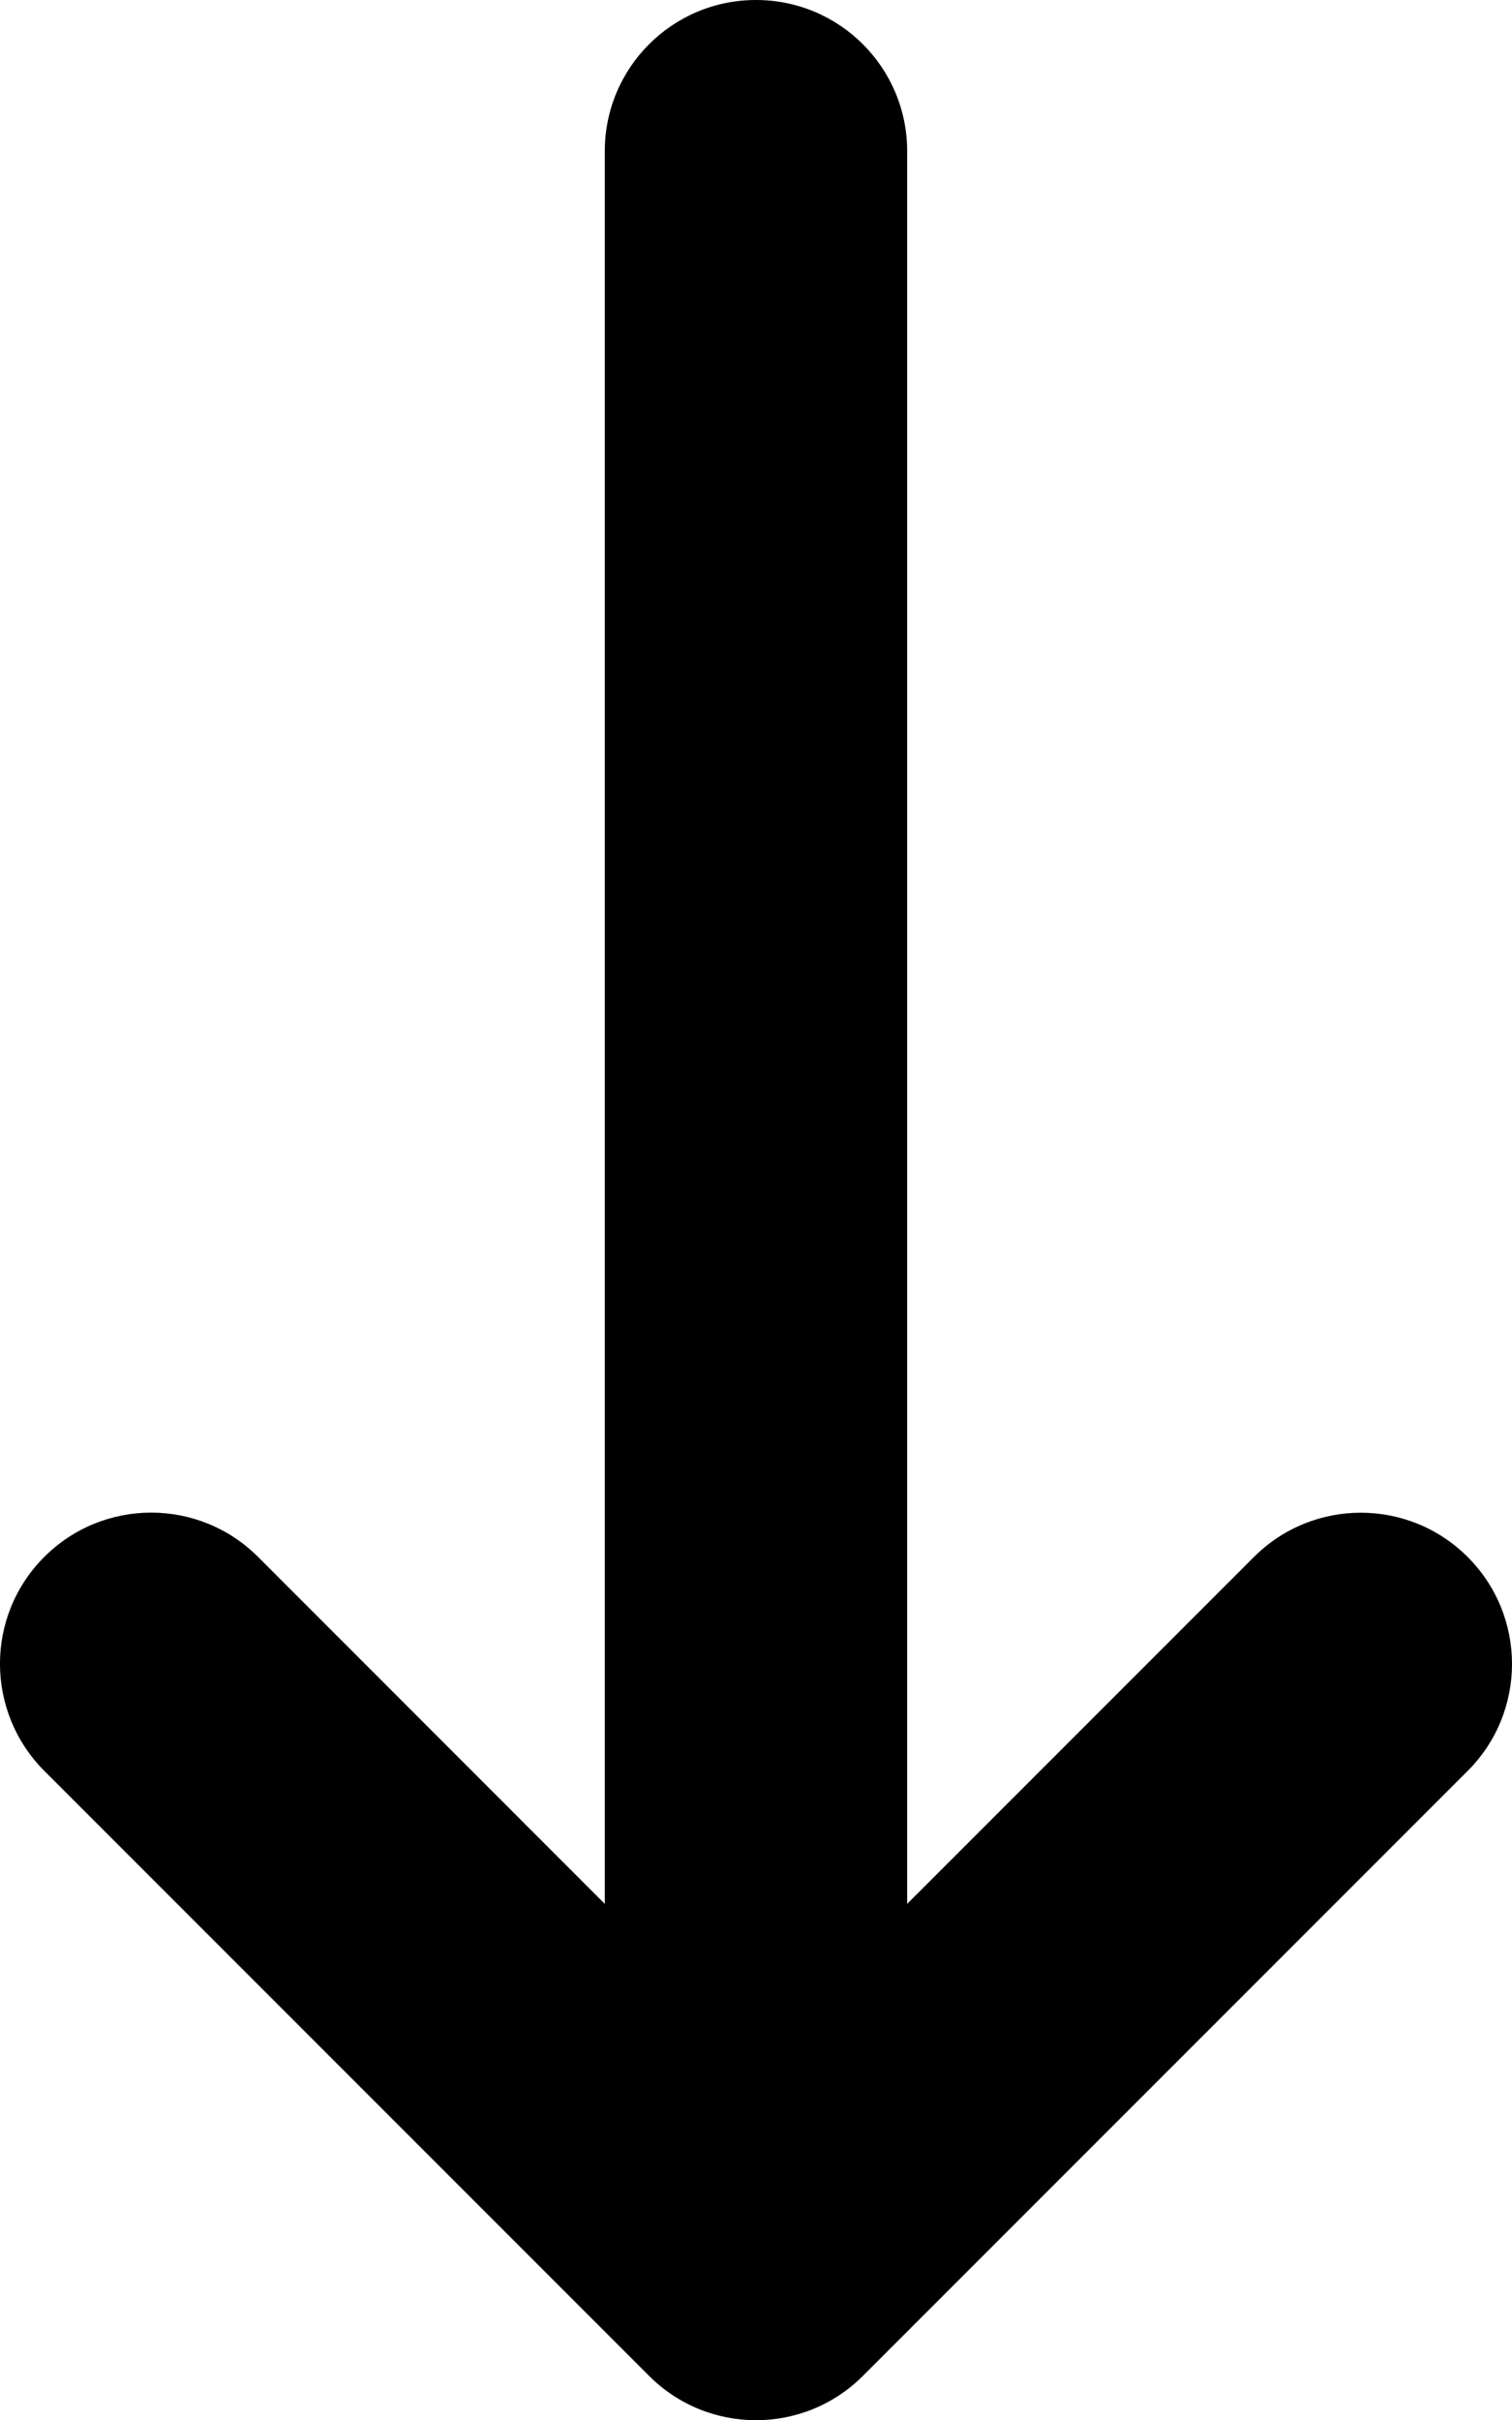 <svg viewBox="0 0 320 512" xmlns="http://www.w3.org/2000/svg"><path d="M9.37 329.4c12.51-12.51 32.76-12.49 45.25 0l73.375 73.4V32c0-17.69 14.31-32 32-32 17.69 0 32 14.31 32 32v370.8l73.38-73.38c12.5-12.5 32.75-12.5 45.25 0s12.5 32.75 0 45.25l-128 128c-12.5 12.5-32.75 12.5-45.25 0l-128-128C-3.13 362.1-3.13 341.9 9.365 329.4Z"/></svg>